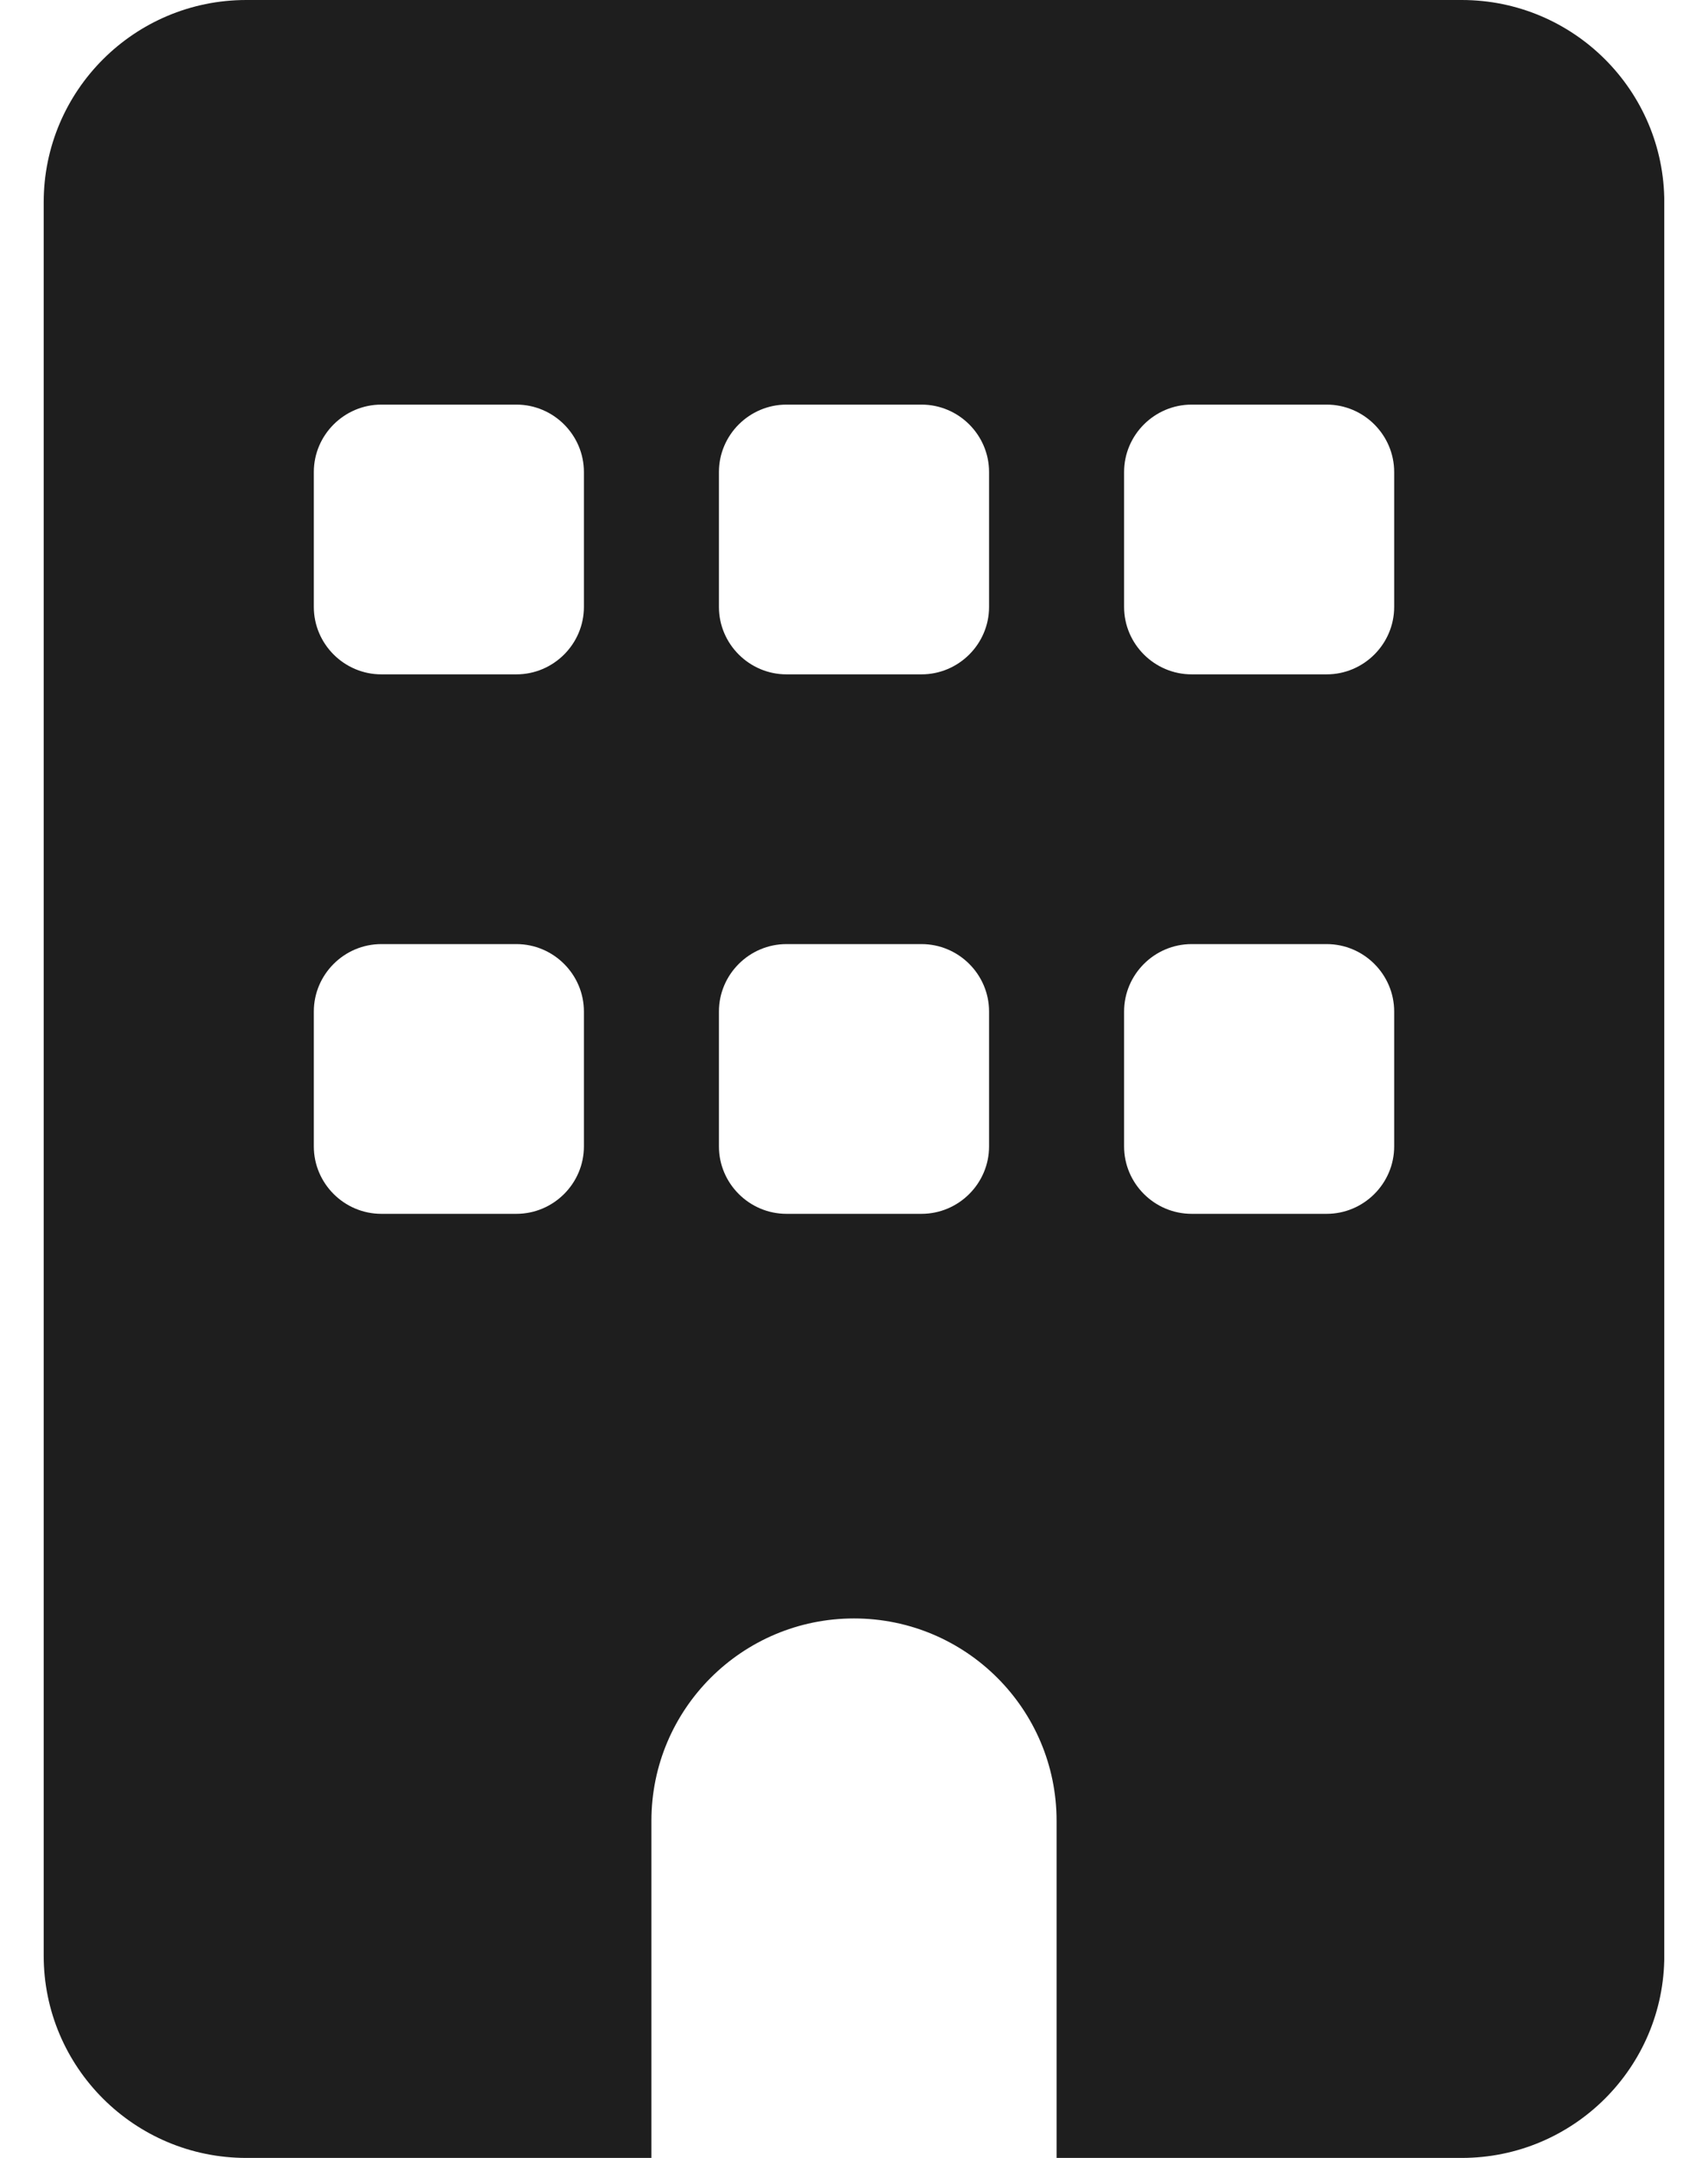 <svg width="38" height="48" viewBox="0 0 38 48" fill="none" xmlns="http://www.w3.org/2000/svg">
<g clip-path="url(#clip0_9_422)">
<path d="M5.479 0C2.991 0 0.972 2.016 0.972 4.5V43.5C0.972 45.984 2.991 48 5.479 48H14.493V40.5C14.493 38.016 16.512 36 19 36C21.488 36 23.507 38.016 23.507 40.5V48H32.521C35.009 48 37.028 45.984 37.028 43.5V4.5C37.028 2.016 35.009 0 32.521 0H5.479ZM6.982 22.5C6.982 21.675 7.658 21 8.484 21H11.489C12.315 21 12.991 21.675 12.991 22.5V25.5C12.991 26.325 12.315 27 11.489 27H8.484C7.658 27 6.982 26.325 6.982 25.5V22.5ZM17.498 21H20.502C21.329 21 22.005 21.675 22.005 22.5V25.5C22.005 26.325 21.329 27 20.502 27H17.498C16.671 27 15.995 26.325 15.995 25.5V22.5C15.995 21.675 16.671 21 17.498 21ZM25.009 22.5C25.009 21.675 25.685 21 26.512 21H29.516C30.342 21 31.018 21.675 31.018 22.5V25.5C31.018 26.325 30.342 27 29.516 27H26.512C25.685 27 25.009 26.325 25.009 25.5V22.5ZM8.484 9H11.489C12.315 9 12.991 9.675 12.991 10.5V13.5C12.991 14.325 12.315 15 11.489 15H8.484C7.658 15 6.982 14.325 6.982 13.5V10.5C6.982 9.675 7.658 9 8.484 9ZM15.995 10.5C15.995 9.675 16.671 9 17.498 9H20.502C21.329 9 22.005 9.675 22.005 10.5V13.5C22.005 14.325 21.329 15 20.502 15H17.498C16.671 15 15.995 14.325 15.995 13.5V10.5ZM26.512 9H29.516C30.342 9 31.018 9.675 31.018 10.5V13.5C31.018 14.325 30.342 15 29.516 15H26.512C25.685 15 25.009 14.325 25.009 13.5V10.5C25.009 9.675 25.685 9 26.512 9Z" fill="#1E1E1E"/>
</g>
<defs>
<clipPath id="clip0_9_422">
<rect width="36.055" height="48" fill="white" transform="translate(0.972)"/>
</clipPath>
</defs>
</svg>
